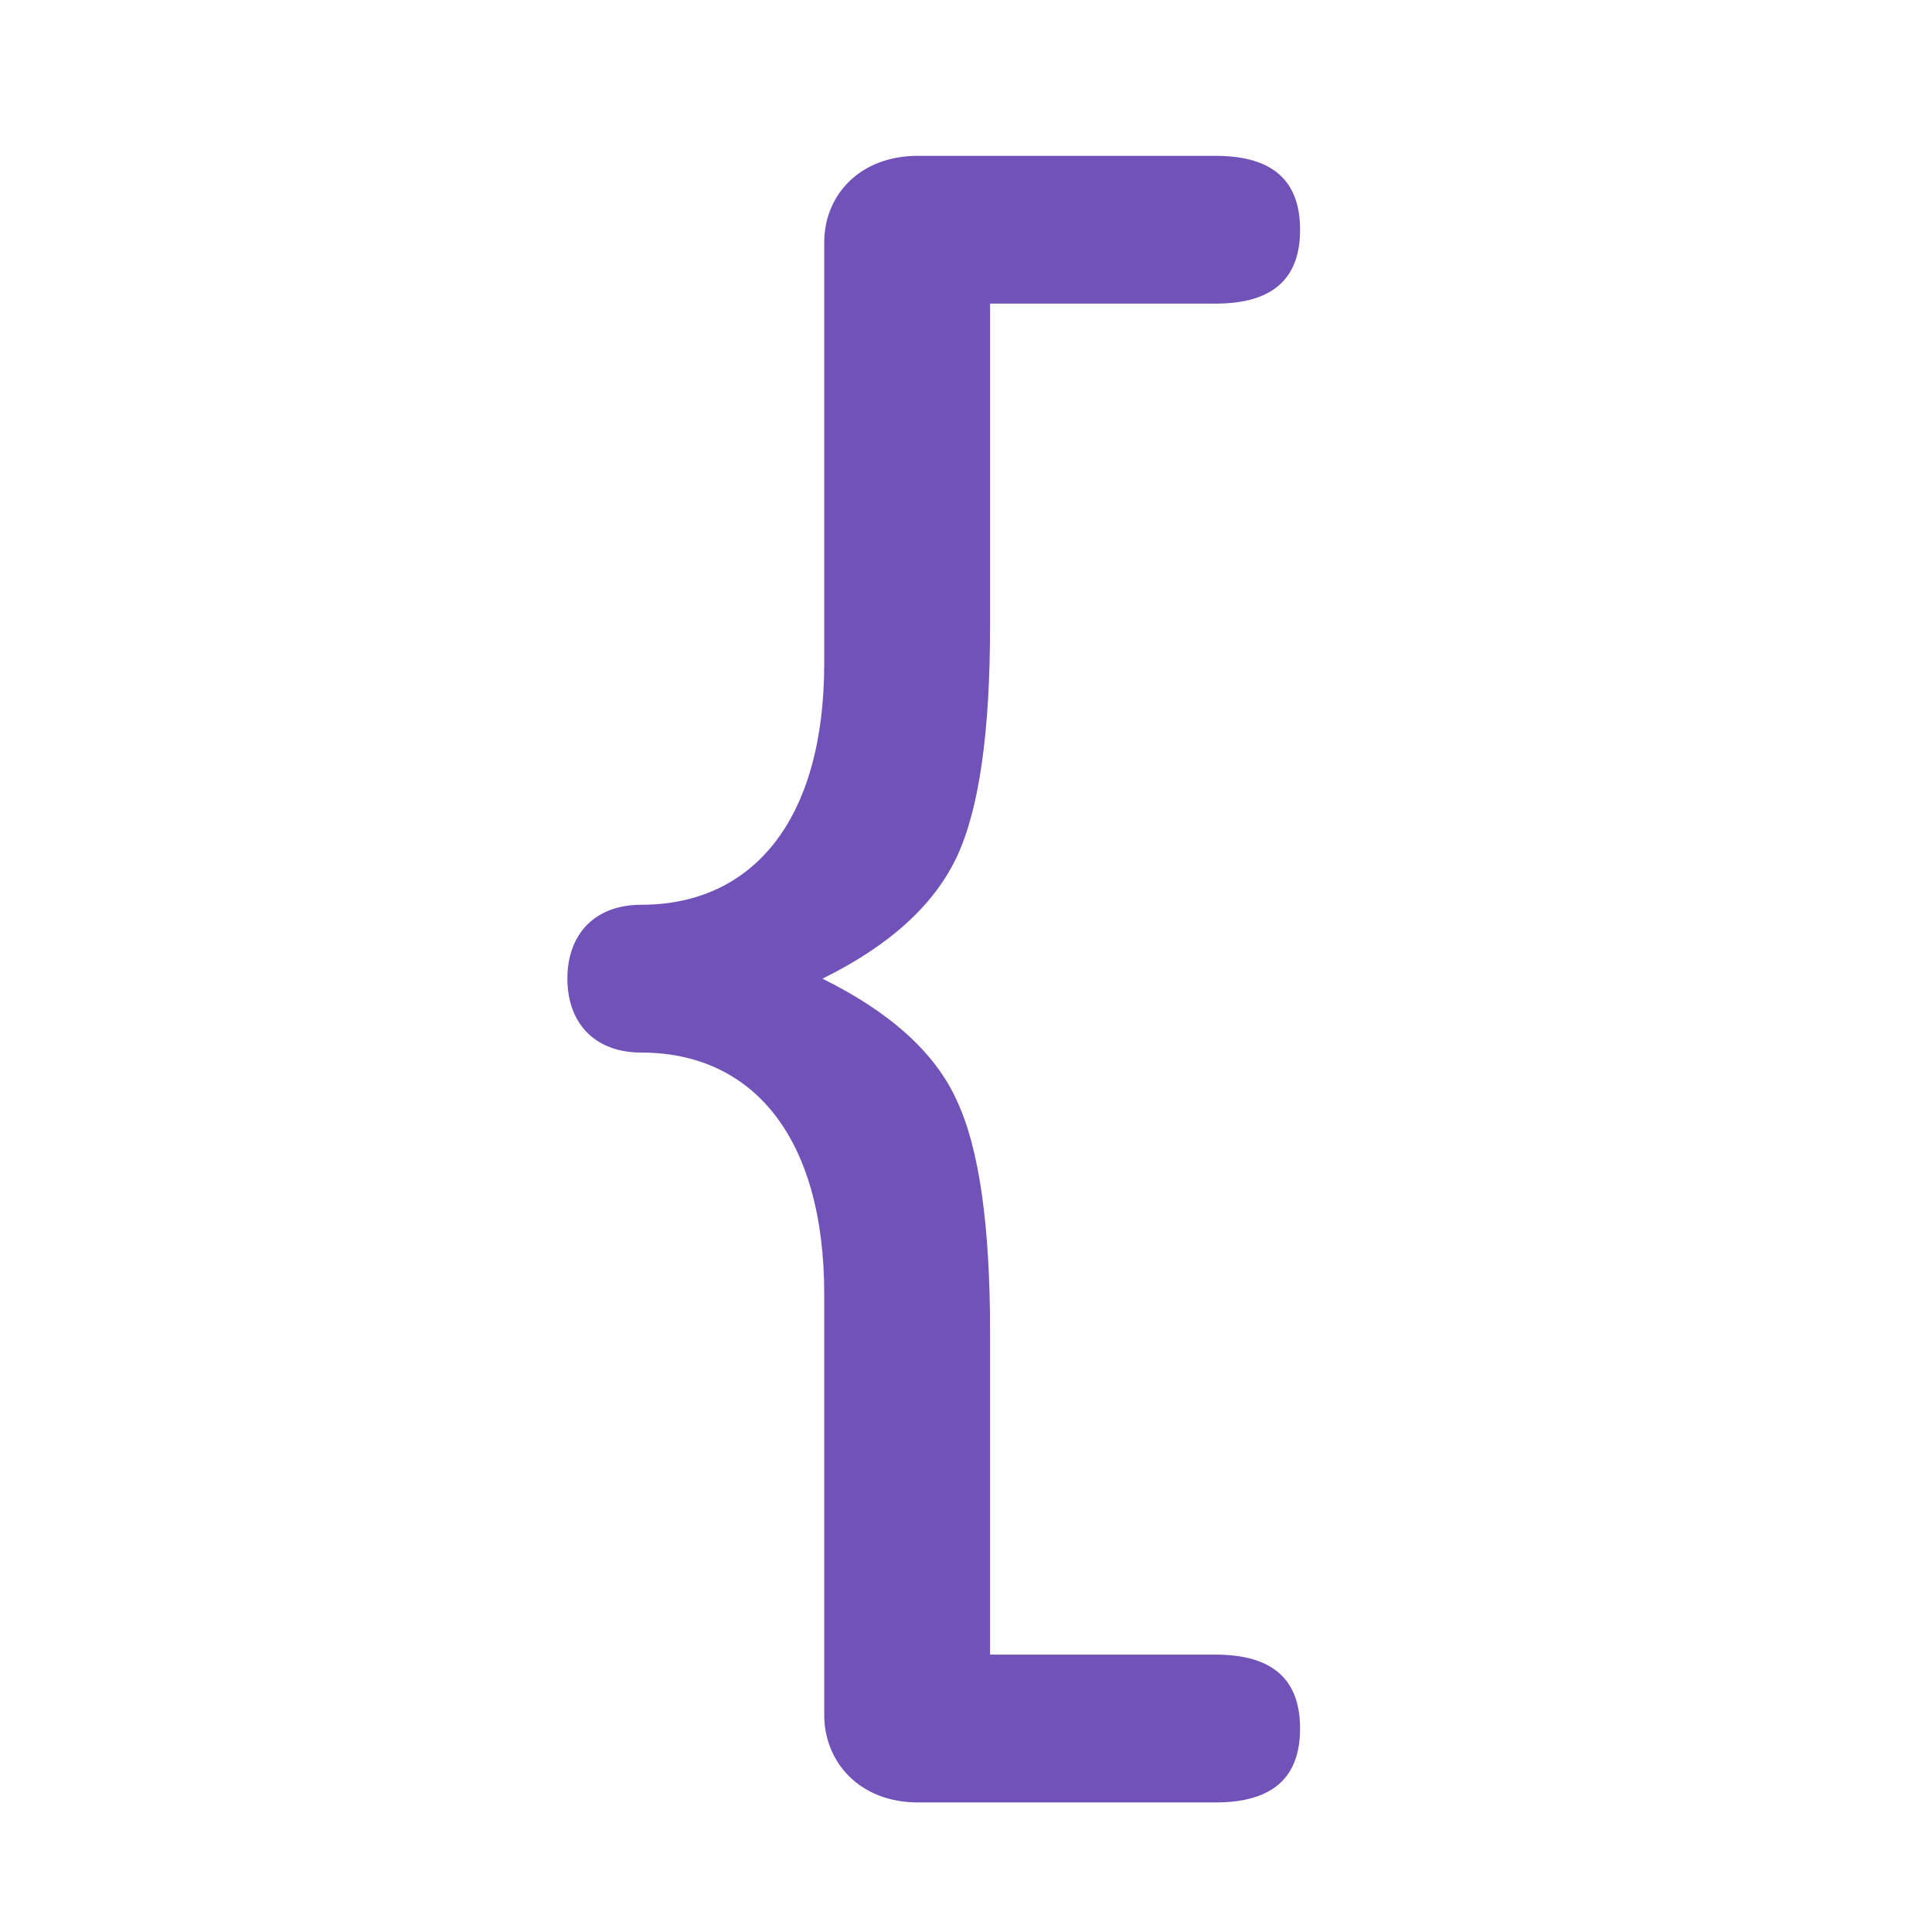 <?xml version="1.0" encoding="utf-8"?>
<!-- Generator: Adobe Illustrator 16.0.0, SVG Export Plug-In . SVG Version: 6.00 Build 0)  -->
<!DOCTYPE svg PUBLIC "-//W3C//DTD SVG 1.1//EN" "http://www.w3.org/Graphics/SVG/1.1/DTD/svg11.dtd">
<svg version="1.1" id="Layer_1" xmlns="http://www.w3.org/2000/svg" xmlns:xlink="http://www.w3.org/1999/xlink" x="0px" y="0px"
	 width="300px" height="300px" viewBox="0 0 300 300" enable-background="new 0 0 300 300" xml:space="preserve">
<path fill="#7152B9" d="M153.734,97.253c0,16.369-1.678,28.405-5.174,35.823c-3.503,7.415-10.358,13.715-20.854,18.892
	c10.496,5.182,17.495,11.474,20.854,18.894c3.497,7.418,5.174,19.452,5.174,35.826v50.24h34.99c8.816,0,13.15,3.783,13.15,11.475
	c0,7.701-4.334,11.479-13.15,11.479H142.54c-9.093,0-14.554-6.295-14.554-13.578v-65.35c0-24.494-11.198-37.512-28.409-37.512
	c-7.278,0-11.474-4.619-11.474-11.474c0-6.857,4.196-11.477,11.474-11.477c17.211,0,28.409-13.013,28.409-37.507v-65.35
	c0-7.281,5.46-13.438,14.554-13.438h46.185c8.816,0,13.15,3.78,13.15,11.477c0,7.702-4.334,11.474-13.15,11.474h-34.99V97.253z"/>
</svg>
